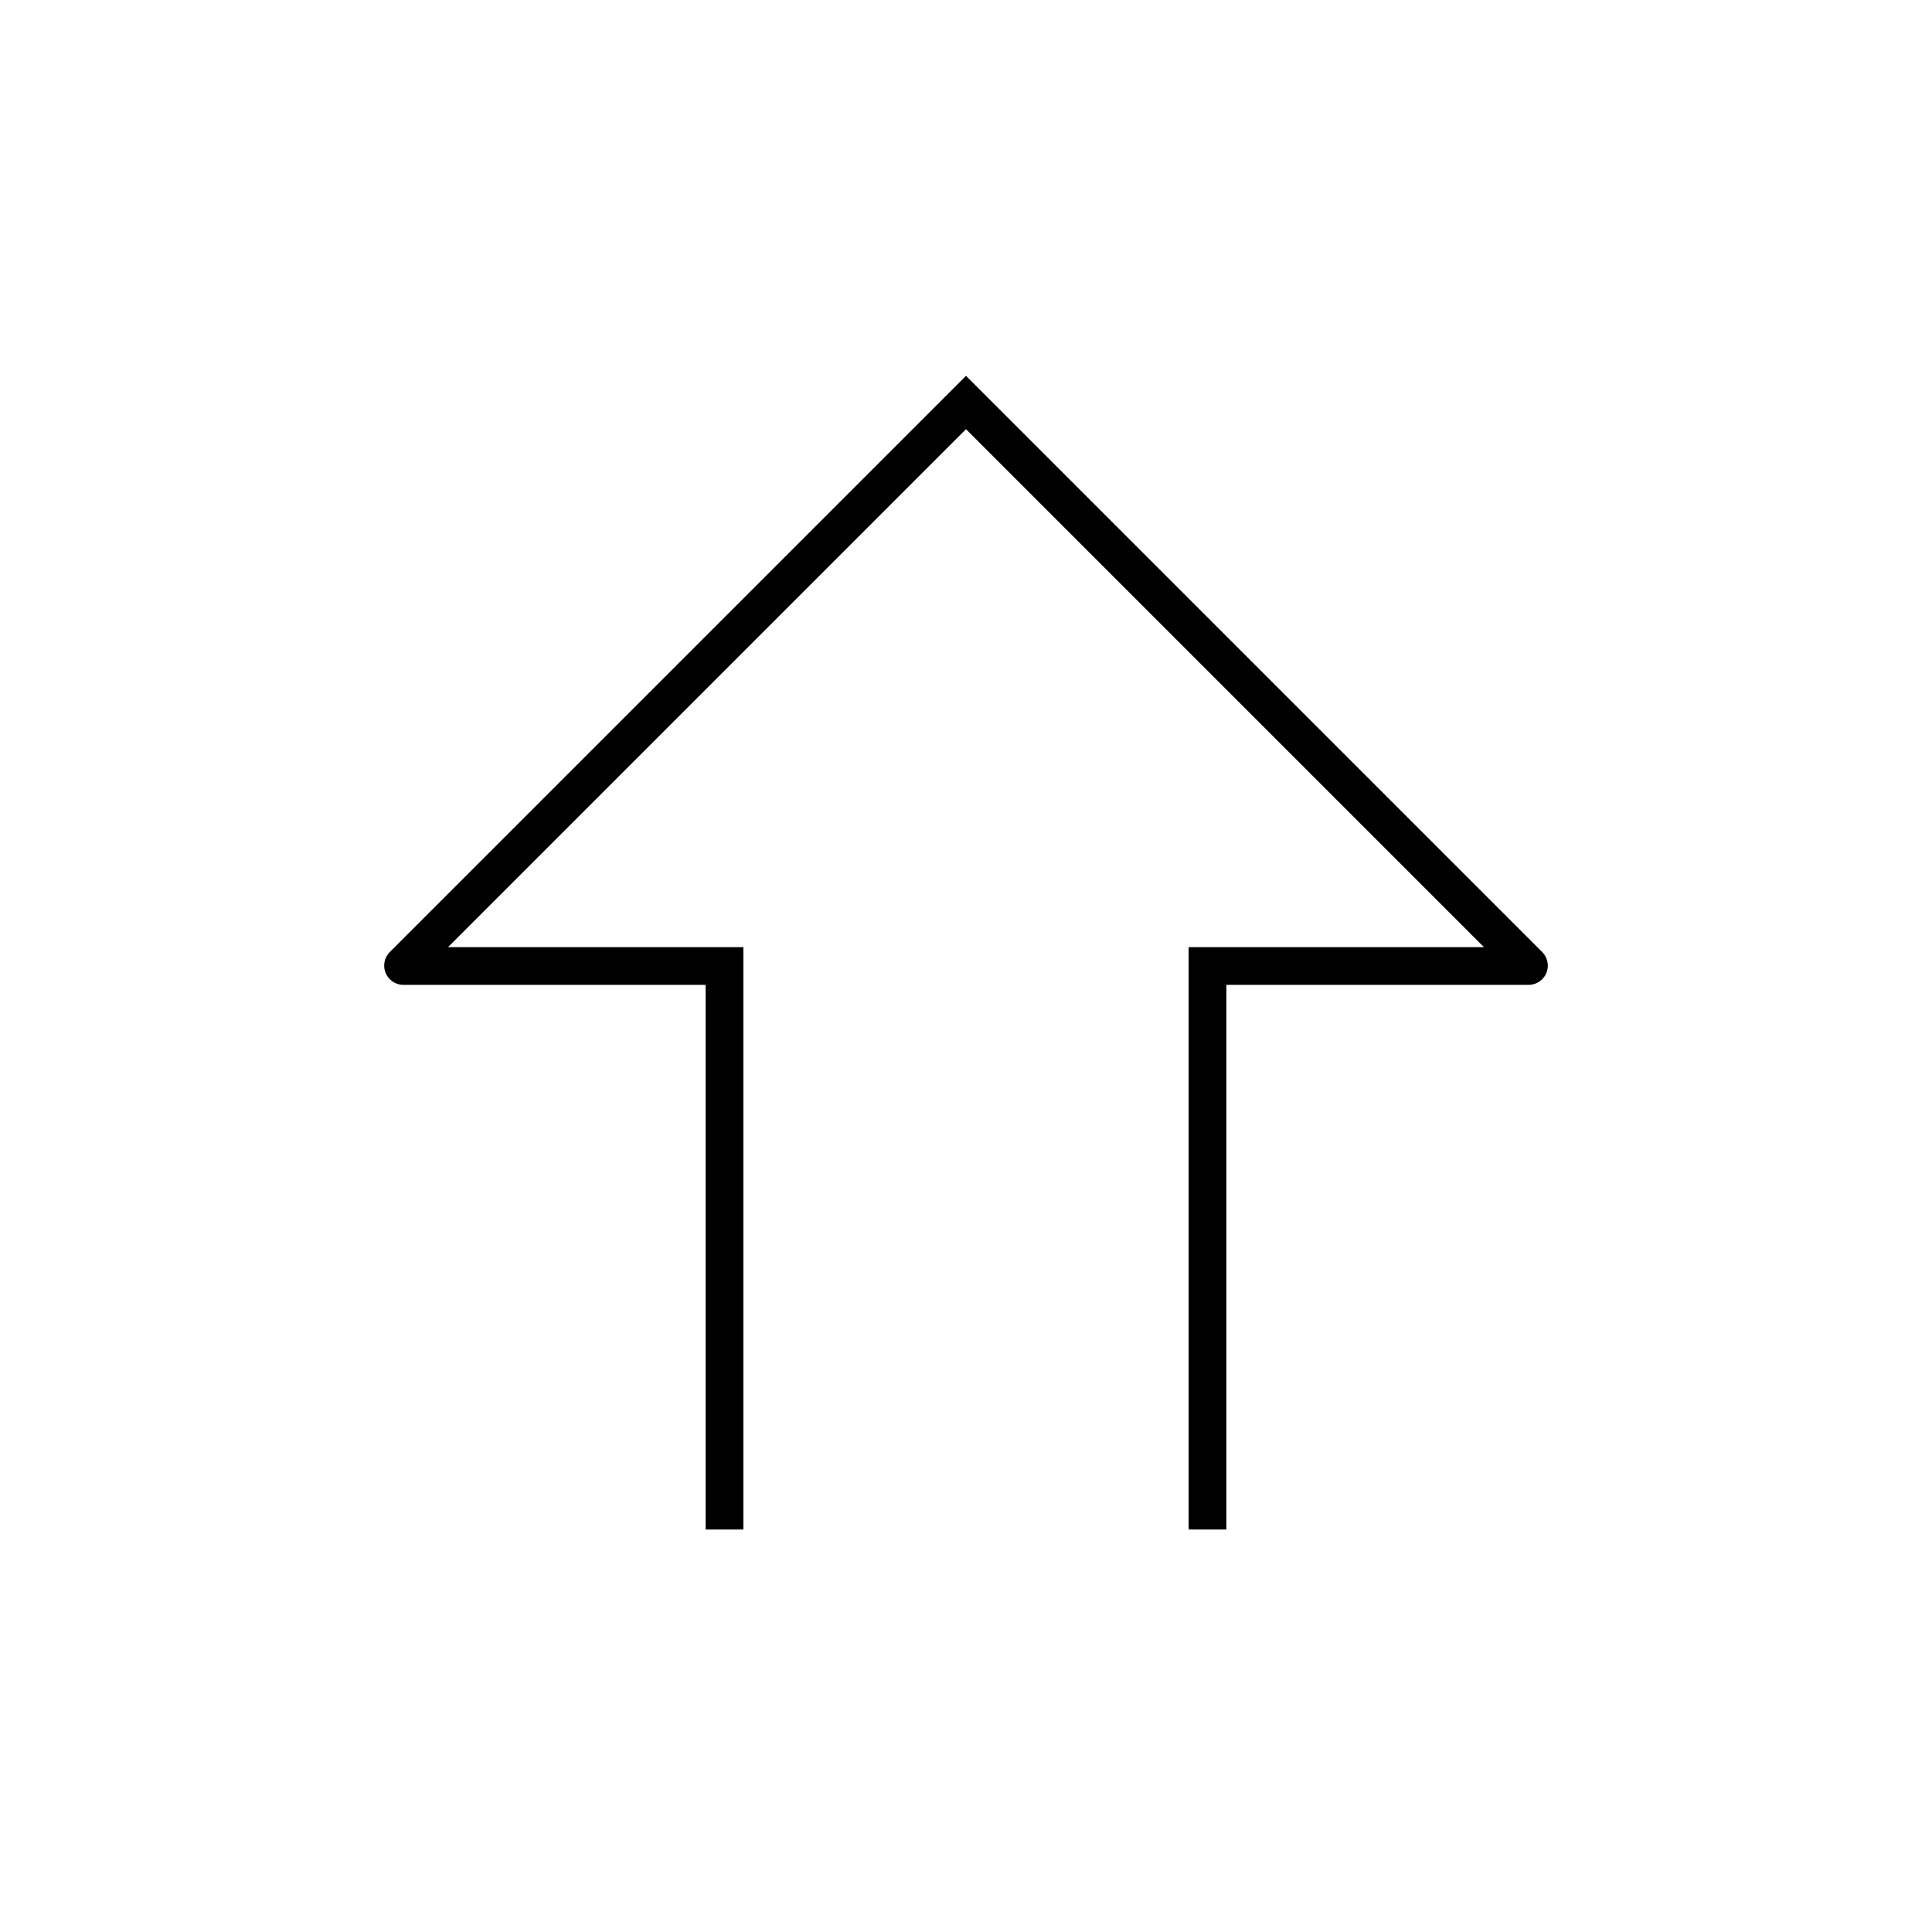 <svg width="1024" height="1024" viewBox="0 0 1024 1024" fill="none" xmlns="http://www.w3.org/2000/svg">
    <path d="M384 810.667L384 512L213.816 512C213.638 512 213.549 511.785 213.675 511.659L512 213.333L810.325 511.659C810.451 511.785 810.362 512 810.184 512L640 512L640 810.667" stroke="black" stroke-width="20"/>
</svg>
